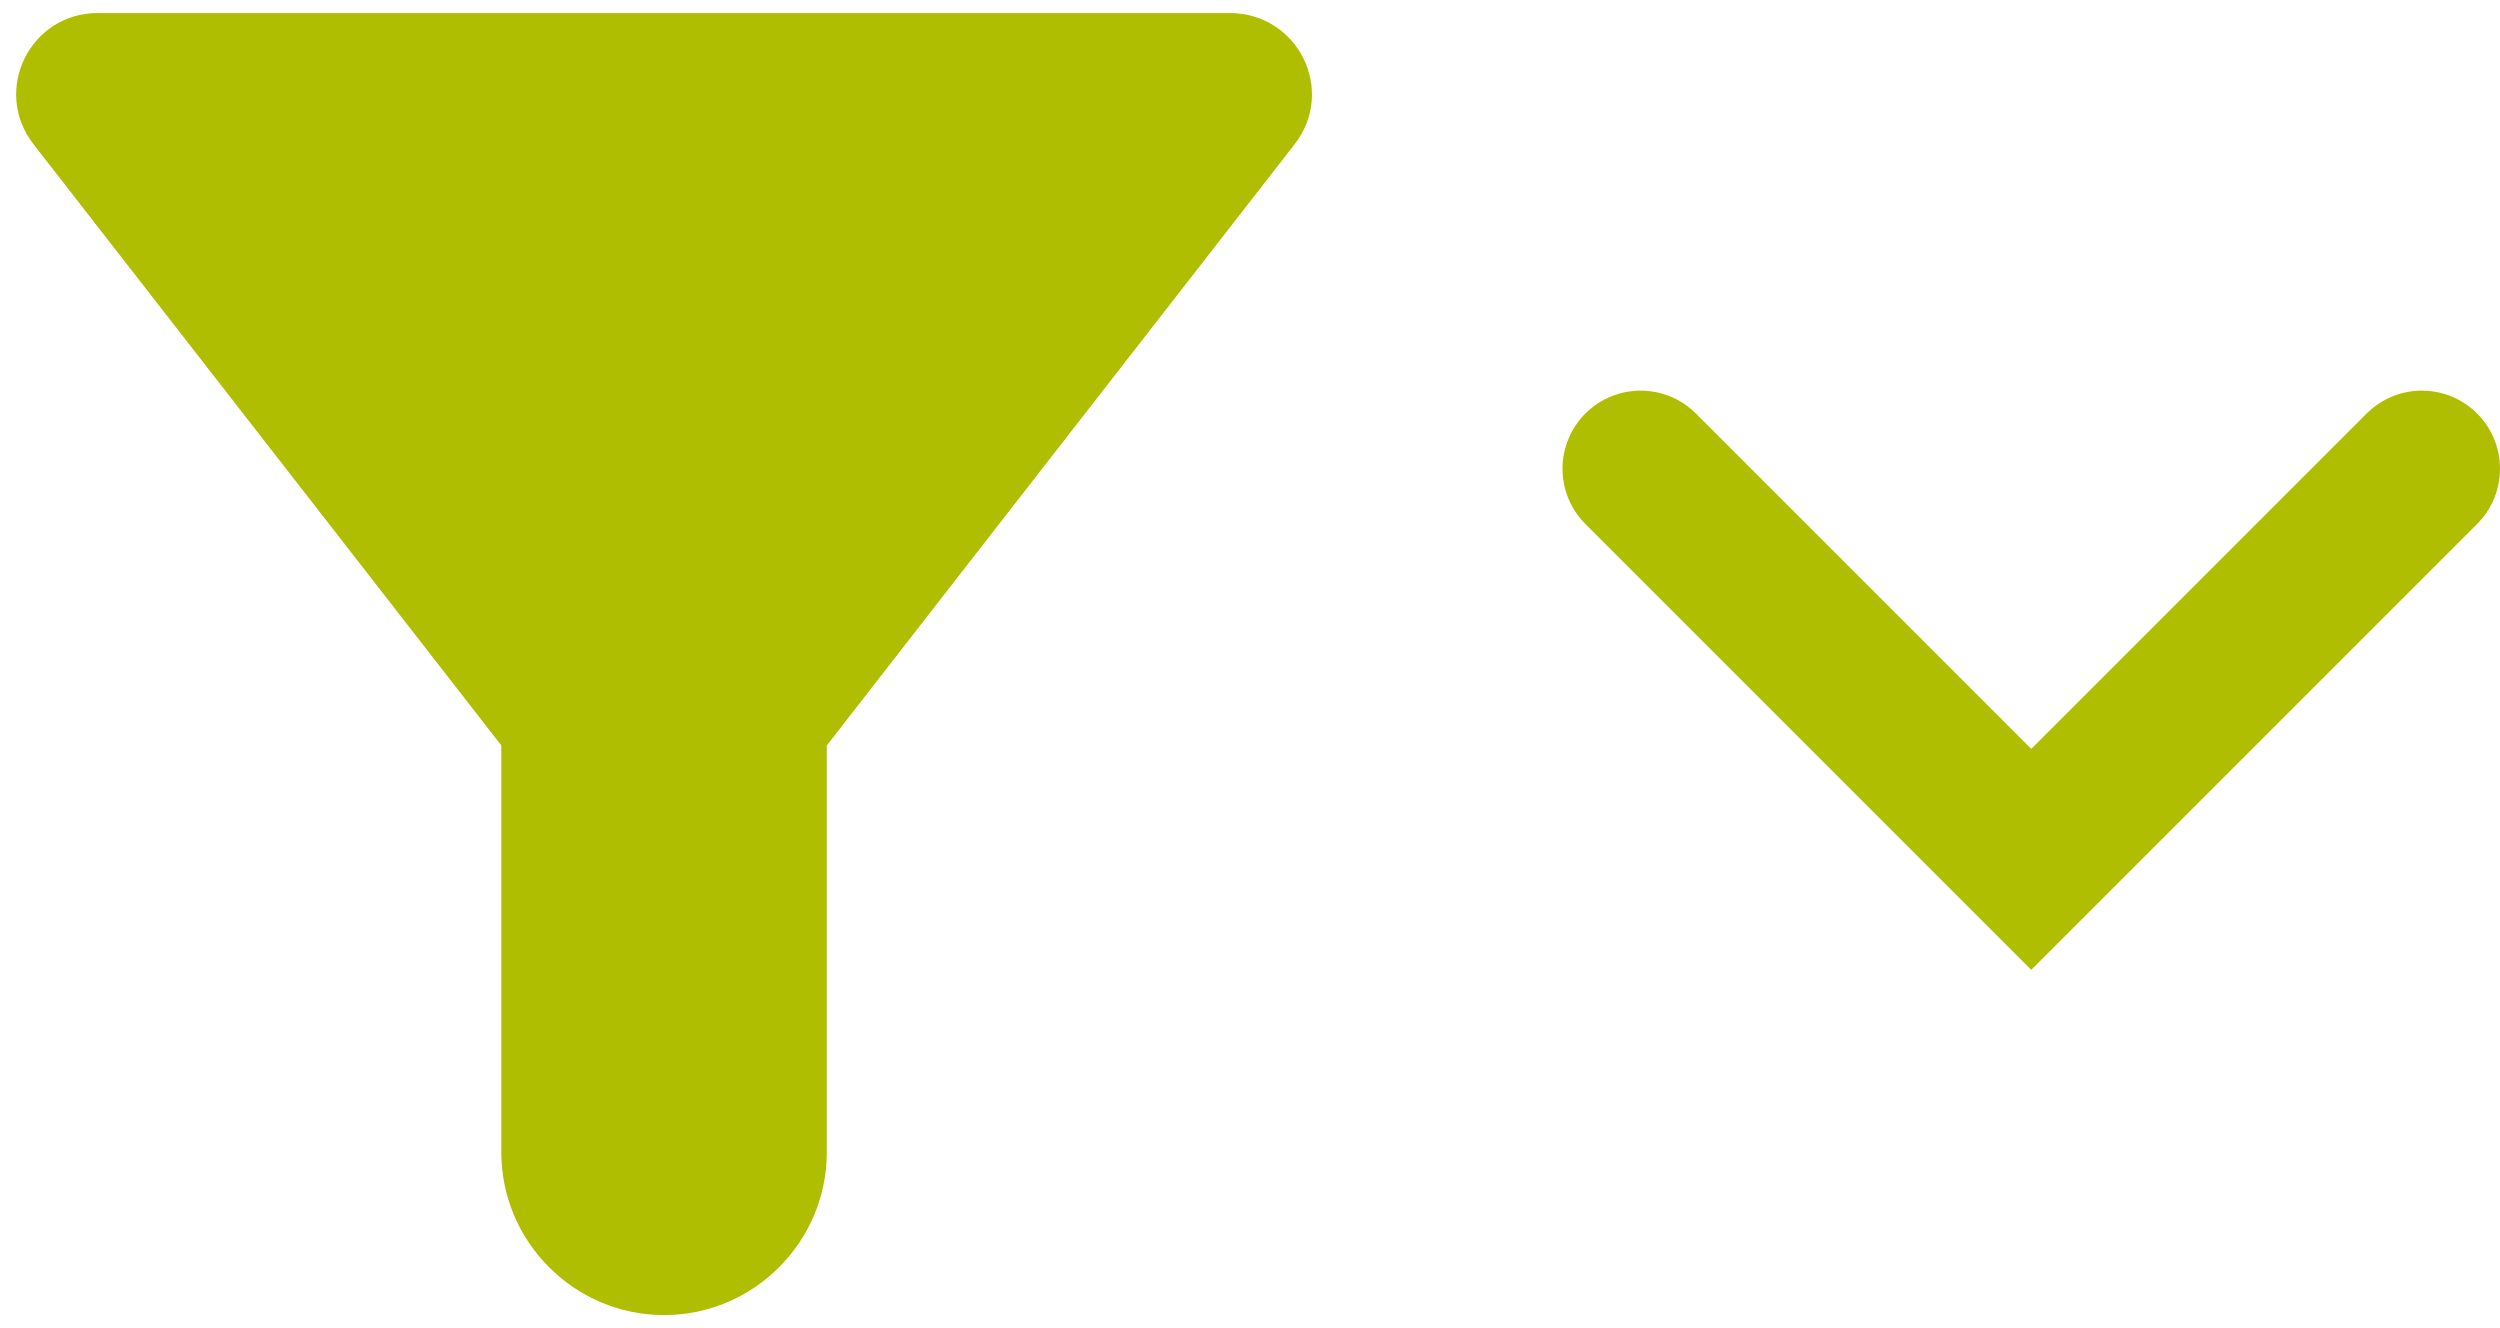 <svg width="32" height="17" viewBox="0 0 32 17" fill="none" xmlns="http://www.w3.org/2000/svg">
<g clip-path="url(#clip0_112_202)">
<path d="M0.427 1.844C2.844 4.948 6.417 9.542 6.417 9.542V14.75C6.417 15.896 7.354 16.833 8.5 16.833C9.646 16.833 10.583 15.896 10.583 14.75V9.542C10.583 9.542 14.156 4.948 16.573 1.844C17.104 1.156 16.615 0.167 15.74 0.167H1.25C0.385 0.167 -0.104 1.156 0.427 1.844Z" fill="#AFBE00"/>
<path d="M21 6L26 11L31 6" stroke="#AFBE00" stroke-width="2" stroke-linecap="round"/>
</g>
<defs>
<clipPath id="clip0_112_202">
<rect width="32" height="17" fill="white"/>
</clipPath>
</defs>
</svg>
